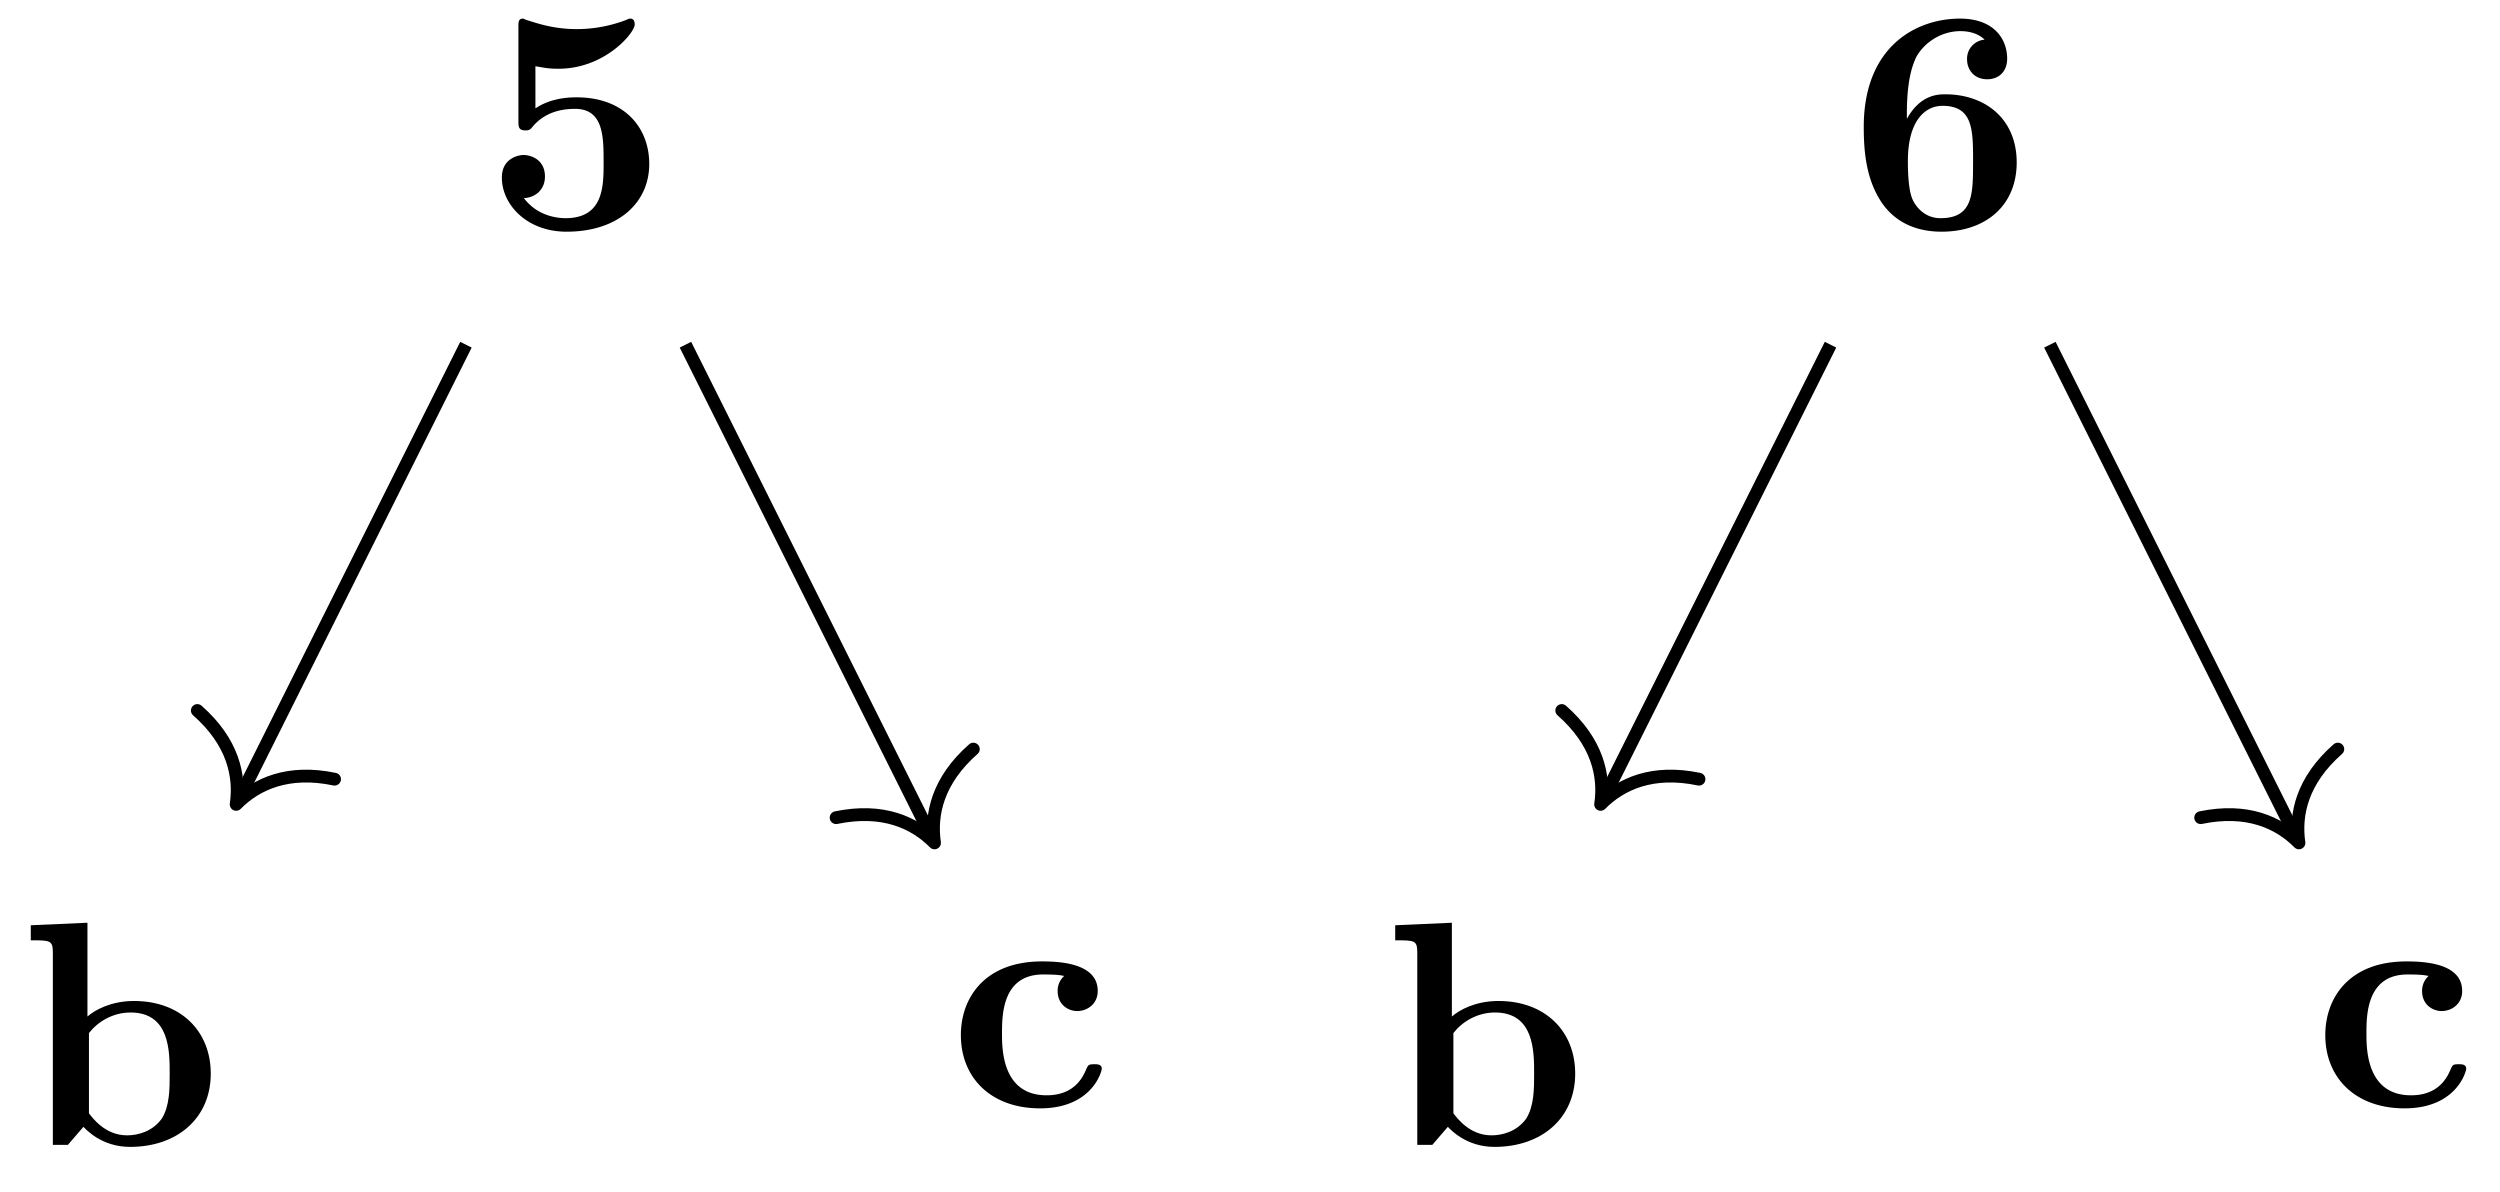 <svg xmlns="http://www.w3.org/2000/svg" xmlns:xlink="http://www.w3.org/1999/xlink" width="77.906" height="37.154"><defs><path id="a" d="M5.156-2c0-1.156-.797-2.078-2.265-2.078-.282 0-.813.031-1.282.344v-1.313c.282.047.391.078.72.078 1.452 0 2.374-1.125 2.374-1.375 0-.078-.016-.187-.14-.187-.032 0-.032 0-.141.047a4.3 4.3 0 0 1-1.531.28c-.75 0-1.282-.202-1.547-.28-.094-.032-.094-.047-.125-.047-.14 0-.14.11-.14.265v2.922c0 .172 0 .297.218.297.125 0 .156-.031.219-.11.39-.468.922-.562 1.328-.562.89 0 .89.875.89 1.672 0 .735 0 1.735-1.187 1.735-.25 0-.875-.063-1.297-.625.36-.016.656-.266.656-.672 0-.532-.437-.672-.672-.672-.14 0-.671.094-.671.703 0 .844.78 1.687 2.015 1.687C4.172.11 5.156-.78 5.156-2m0 0"/><path id="b" d="M5.984-2.219c0-1.328-.937-2.265-2.39-2.265-.719 0-1.219.28-1.453.484v-2.922l-1.766.078v.469c.61 0 .688 0 .688.39V0h.468c.157-.187.328-.375.485-.562.078.078.562.625 1.453.625 1.484 0 2.515-.907 2.515-2.282m-1.28 0c0 .469 0 1.016-.25 1.406-.298.407-.75.516-1.079.516-.687 0-1.078-.547-1.187-.687v-2.5c.28-.36.75-.641 1.296-.641 1.22 0 1.22 1.203 1.22 1.906m0 0"/><path id="c" d="M4.766-1.172c0-.14-.141-.14-.235-.14-.187 0-.187.03-.25.156-.25.625-.734.812-1.234.812-1.39 0-1.39-1.453-1.39-1.922 0-.562 0-1.843 1.28-1.843.36 0 .516.015.657.046a.62.62 0 0 0-.203.47c0 .437.343.624.609.624.313 0 .64-.219.64-.625 0-.86-1.156-.922-1.734-.922C1.11-4.516.375-3.375.375-2.219.375-.89 1.313.063 2.844.063c1.625 0 1.922-1.157 1.922-1.235m0 0"/><path id="e" d="M5.25-2.047c0-1.39-1.016-2.125-2.219-2.125-.219 0-.781 0-1.203.766v-.188c0-1.14.219-1.562.281-1.719.25-.468.782-.828 1.391-.828.172 0 .516.032.75.266a.595.595 0 0 0-.547.61c0 .343.235.624.625.624s.625-.265.625-.64c0-.625-.422-1.25-1.469-1.25-1.359 0-3 .86-3 3.375 0 .781.079 1.578.5 2.265.47.766 1.22 1 1.922 1C4.281.11 5.25-.703 5.25-2.047m-1.36-.015c0 1 0 1.75-1.015 1.75-.516 0-.781-.391-.86-.563-.156-.312-.156-1.031-.156-1.219 0-1.25.532-1.719 1.079-1.719.953 0 .953.75.953 1.75m0 0"/><clipPath id="d"><path d="M58 5h19.86v27H58Zm0 0"/></clipPath></defs><path fill="none" stroke="#000" stroke-miterlimit="10" stroke-width=".399" d="M14.52 10.742 7.45 24.887"/><path fill="none" stroke="#000" stroke-linecap="round" stroke-linejoin="round" stroke-miterlimit="10" stroke-width=".399" d="M10.426 24.281c-1.453-.304-2.438.149-3.067.785.13-.886-.097-1.945-1.21-2.925"/><path fill="none" stroke="#000" stroke-miterlimit="10" stroke-width=".399" d="m21.36 10.742 7.671 15.344"/><path fill="none" stroke="#000" stroke-linecap="round" stroke-linejoin="round" stroke-miterlimit="10" stroke-width=".399" d="M30.332 23.344c-1.113.98-1.34 2.035-1.21 2.922-.63-.637-1.614-1.086-3.067-.786"/><use xlink:href="#a" x="15.076" y="7.111"/><use xlink:href="#b" x=".584" y="35.677"/><use xlink:href="#c" x="29.568" y="34.476"/><path fill="none" stroke="#000" stroke-miterlimit="10" stroke-width=".399" d="m57.043 10.742-7.074 14.145"/><path fill="none" stroke="#000" stroke-linecap="round" stroke-linejoin="round" stroke-miterlimit="10" stroke-width=".399" d="M52.945 24.281c-1.453-.304-2.437.149-3.066.785.133-.886-.098-1.945-1.211-2.925"/><g clip-path="url(#d)"><path fill="none" stroke="#000" stroke-miterlimit="10" stroke-width=".399" d="m63.879 10.742 7.672 15.344"/></g><path fill="none" stroke="#000" stroke-linecap="round" stroke-linejoin="round" stroke-miterlimit="10" stroke-width=".399" d="M72.852 23.344c-1.114.98-1.34 2.035-1.211 2.922-.63-.637-1.614-1.086-3.063-.786"/><use xlink:href="#e" x="57.595" y="7.111"/><use xlink:href="#b" x="43.103" y="35.677"/><use xlink:href="#c" x="72.087" y="34.476"/></svg>